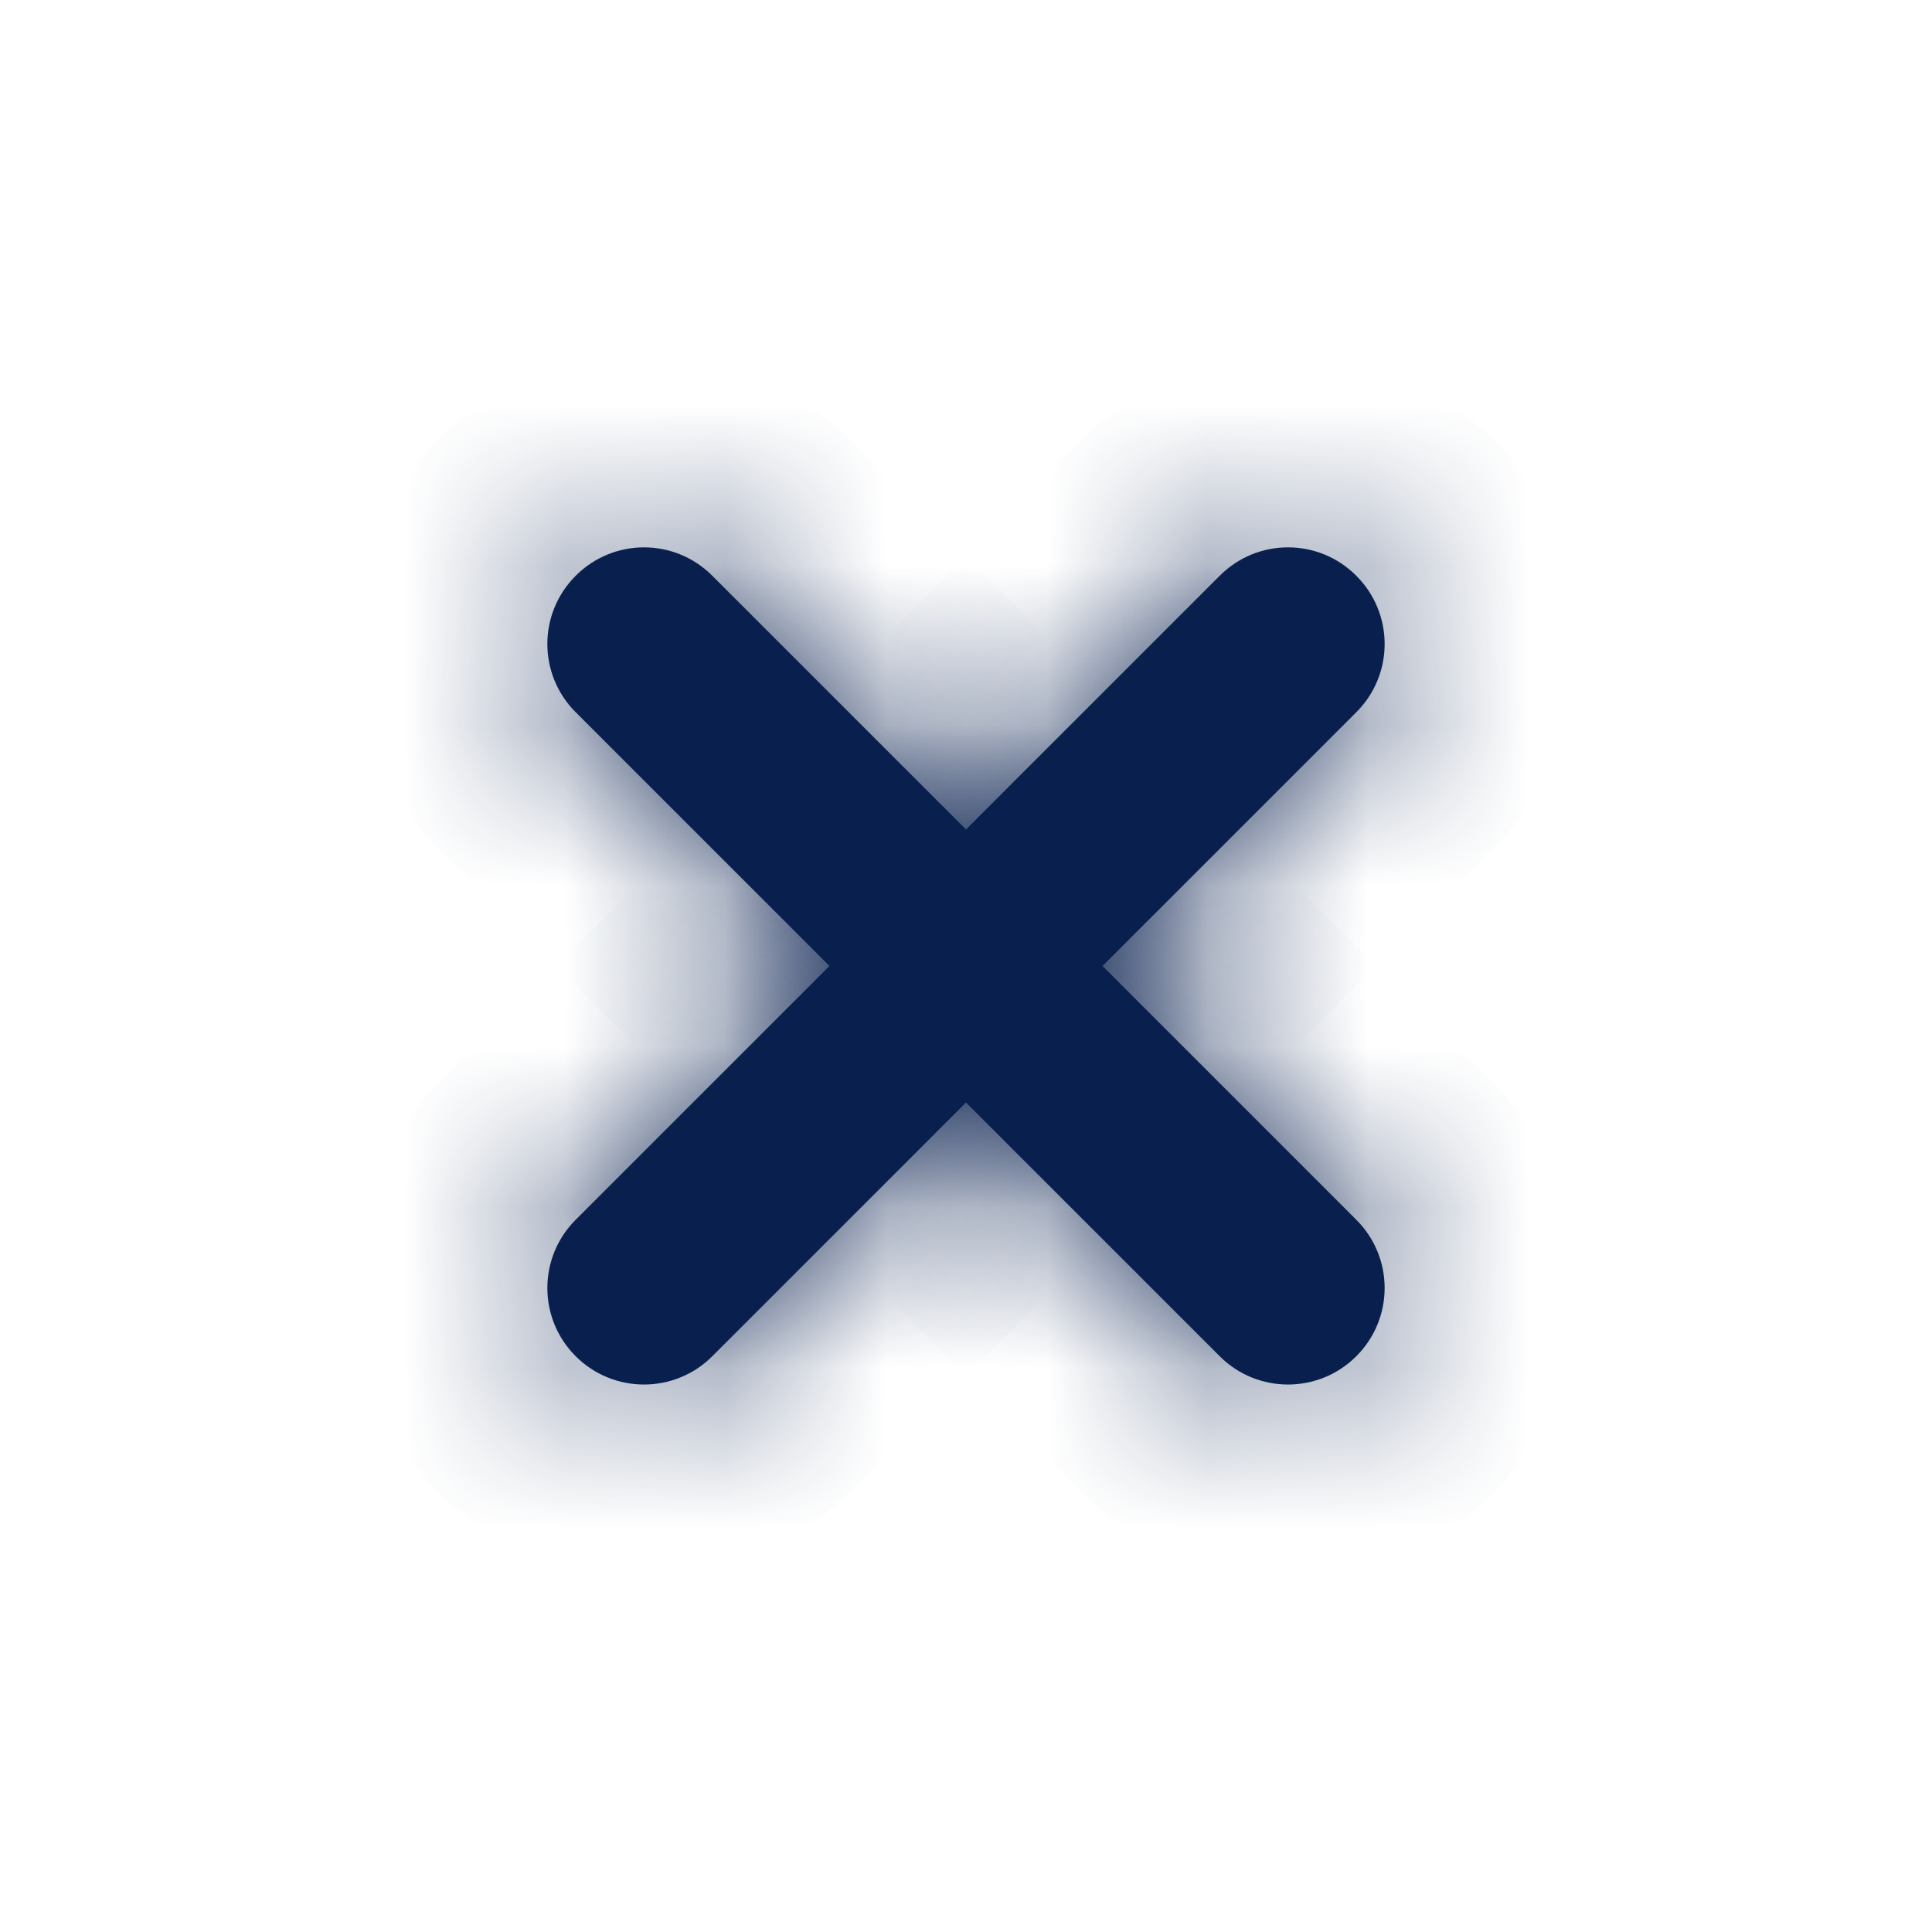 <svg width="12" height="12" viewBox="0 0 12 12" fill="none" xmlns="http://www.w3.org/2000/svg">
<mask id="path-1-inside-1" fill="white">
<path fill-rule="evenodd" clip-rule="evenodd" d="M3.576 3.576C3.81 3.341 4.19 3.341 4.424 3.576L8.424 7.576C8.659 7.81 8.659 8.19 8.424 8.424C8.19 8.658 7.81 8.658 7.576 8.424L3.576 4.424C3.341 4.19 3.341 3.81 3.576 3.576Z"/>
</mask>
<path fill-rule="evenodd" clip-rule="evenodd" d="M3.576 3.576C3.81 3.341 4.19 3.341 4.424 3.576L8.424 7.576C8.659 7.81 8.659 8.19 8.424 8.424C8.19 8.658 7.81 8.658 7.576 8.424L3.576 4.424C3.341 4.19 3.341 3.81 3.576 3.576Z" fill="#09204F"/>
<path d="M4.424 3.576L3.576 4.424H3.576L4.424 3.576ZM3.576 3.576L4.424 4.424L4.424 4.424L3.576 3.576ZM8.424 7.576L7.576 8.424H7.576L8.424 7.576ZM8.424 8.424L7.576 7.576L7.576 7.576L8.424 8.424ZM7.576 8.424L8.424 7.576V7.576L7.576 8.424ZM3.576 4.424L4.424 3.576V3.576L3.576 4.424ZM5.273 2.727C4.57 2.024 3.43 2.024 2.727 2.727L4.424 4.424C4.19 4.658 3.81 4.658 3.576 4.424L5.273 2.727ZM9.273 6.727L5.273 2.727L3.576 4.424L7.576 8.424L9.273 6.727ZM9.273 9.273C9.976 8.57 9.976 7.43 9.273 6.727L7.576 8.424C7.341 8.19 7.341 7.81 7.576 7.576L9.273 9.273ZM6.727 9.273C7.43 9.976 8.57 9.976 9.273 9.273L7.576 7.576C7.81 7.341 8.19 7.341 8.424 7.576L6.727 9.273ZM2.727 5.273L6.727 9.273L8.424 7.576L4.424 3.576L2.727 5.273ZM2.727 2.727C2.024 3.43 2.024 4.57 2.727 5.273L4.424 3.576C4.659 3.81 4.659 4.19 4.424 4.424L2.727 2.727Z" fill="#09204F" mask="url(#path-1-inside-1)"/>
<mask id="path-3-inside-2" fill="white">
<path fill-rule="evenodd" clip-rule="evenodd" d="M8.424 3.576C8.659 3.81 8.659 4.19 8.424 4.424L4.424 8.424C4.19 8.658 3.81 8.658 3.576 8.424C3.341 8.19 3.341 7.81 3.576 7.576L7.576 3.576C7.81 3.341 8.19 3.341 8.424 3.576Z"/>
</mask>
<path fill-rule="evenodd" clip-rule="evenodd" d="M8.424 3.576C8.659 3.81 8.659 4.19 8.424 4.424L4.424 8.424C4.19 8.658 3.81 8.658 3.576 8.424C3.341 8.19 3.341 7.81 3.576 7.576L7.576 3.576C7.81 3.341 8.19 3.341 8.424 3.576Z" fill="#09204F"/>
<path d="M8.424 4.424L7.576 3.576L7.576 3.576L8.424 4.424ZM8.424 3.576L7.576 4.424L7.576 4.424L8.424 3.576ZM4.424 8.424L3.576 7.576L3.576 7.576L4.424 8.424ZM3.576 8.424L4.424 7.576L4.424 7.576L3.576 8.424ZM3.576 7.576L2.727 6.727H2.727L3.576 7.576ZM7.576 3.576L6.727 2.727V2.727L7.576 3.576ZM9.273 5.273C9.976 4.57 9.976 3.43 9.273 2.727L7.576 4.424C7.341 4.19 7.341 3.81 7.576 3.576L9.273 5.273ZM5.273 9.273L9.273 5.273L7.576 3.576L3.576 7.576L5.273 9.273ZM2.727 9.273C3.43 9.976 4.57 9.976 5.273 9.273L3.576 7.576C3.81 7.341 4.19 7.341 4.424 7.576L2.727 9.273ZM2.727 6.727C2.024 7.43 2.024 8.57 2.727 9.273L4.424 7.576C4.659 7.81 4.659 8.19 4.424 8.424L2.727 6.727ZM6.727 2.727L2.727 6.727L4.424 8.424L8.424 4.424L6.727 2.727ZM9.273 2.727C8.57 2.024 7.43 2.024 6.727 2.727L8.424 4.424C8.19 4.658 7.81 4.658 7.576 4.424L9.273 2.727Z" fill="#09204F" mask="url(#path-3-inside-2)"/>
</svg>
